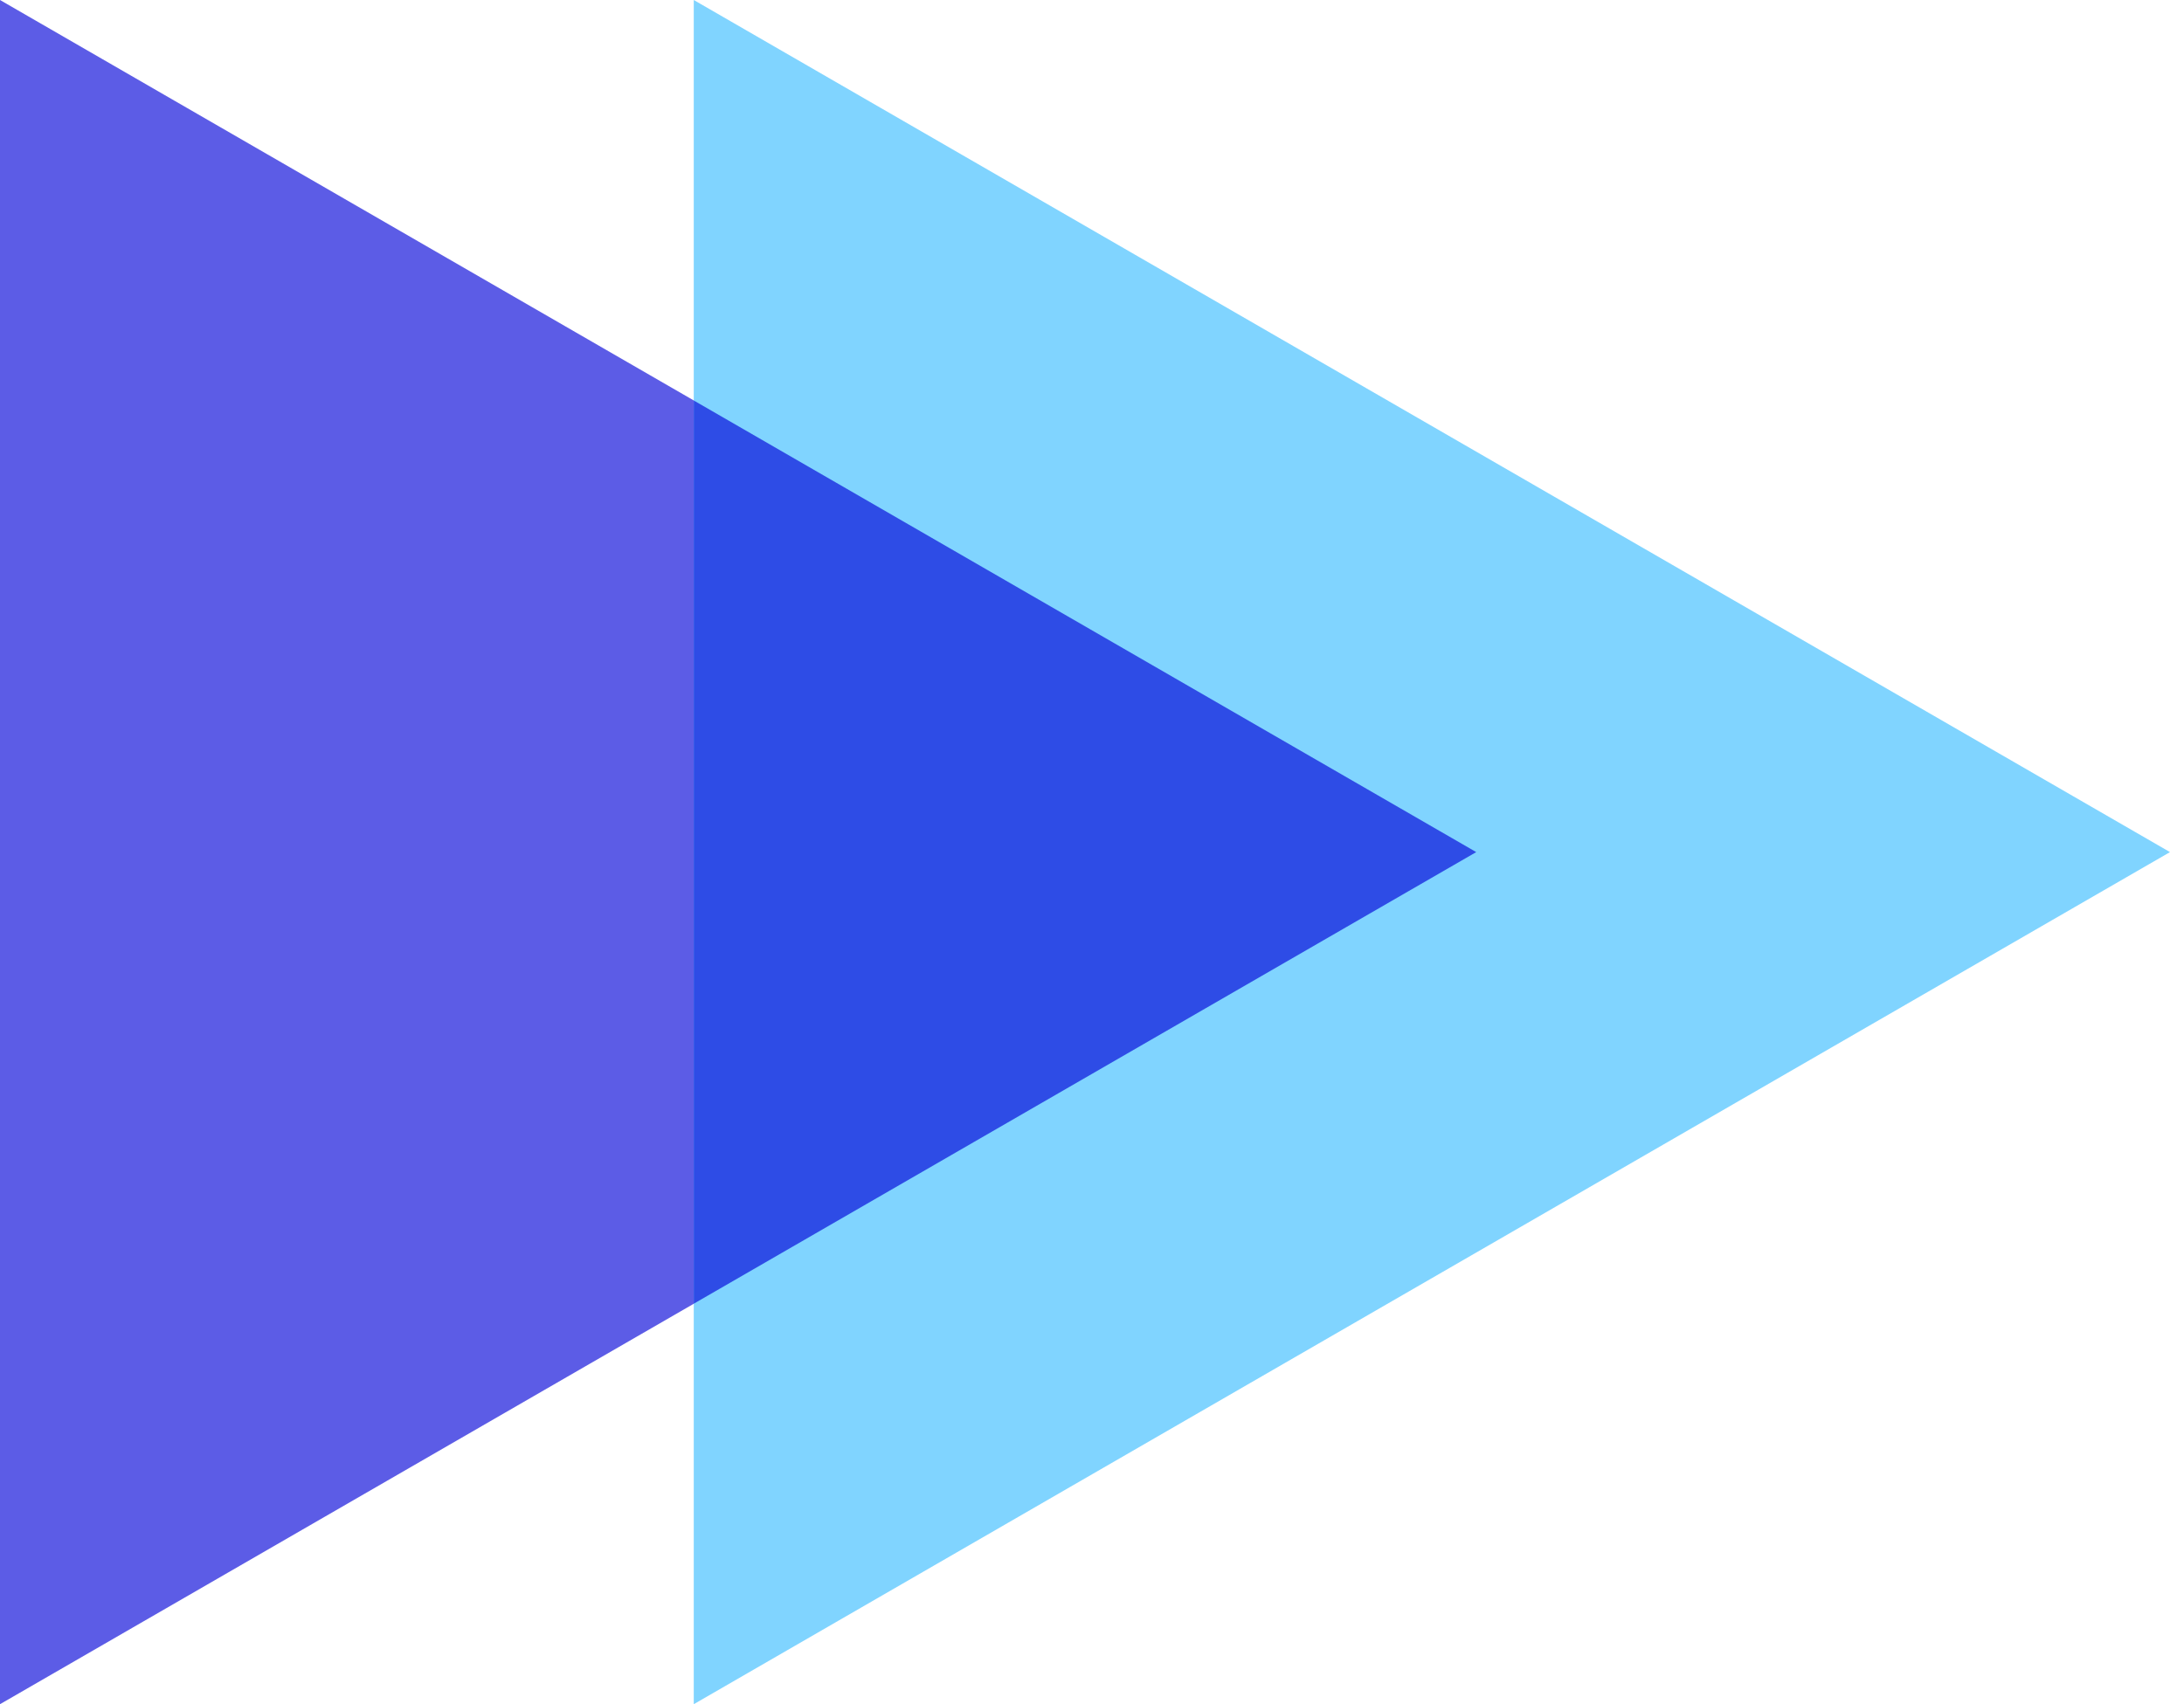 <svg xmlns="http://www.w3.org/2000/svg" width="41" height="32" viewBox="0 0 41 32">
  <polygon points="27.713 16 0 0 0 32 27.713 16" fill="#5c5ce6"/>
  <polygon points="40.737 16 13.024 0 13.024 32 40.737 16" fill="#80d4ff"/>
  <polygon points="13.024 24.48 27.713 16 13.024 7.52 13.024 24.48" fill="#2e4ce6"/>
</svg>
